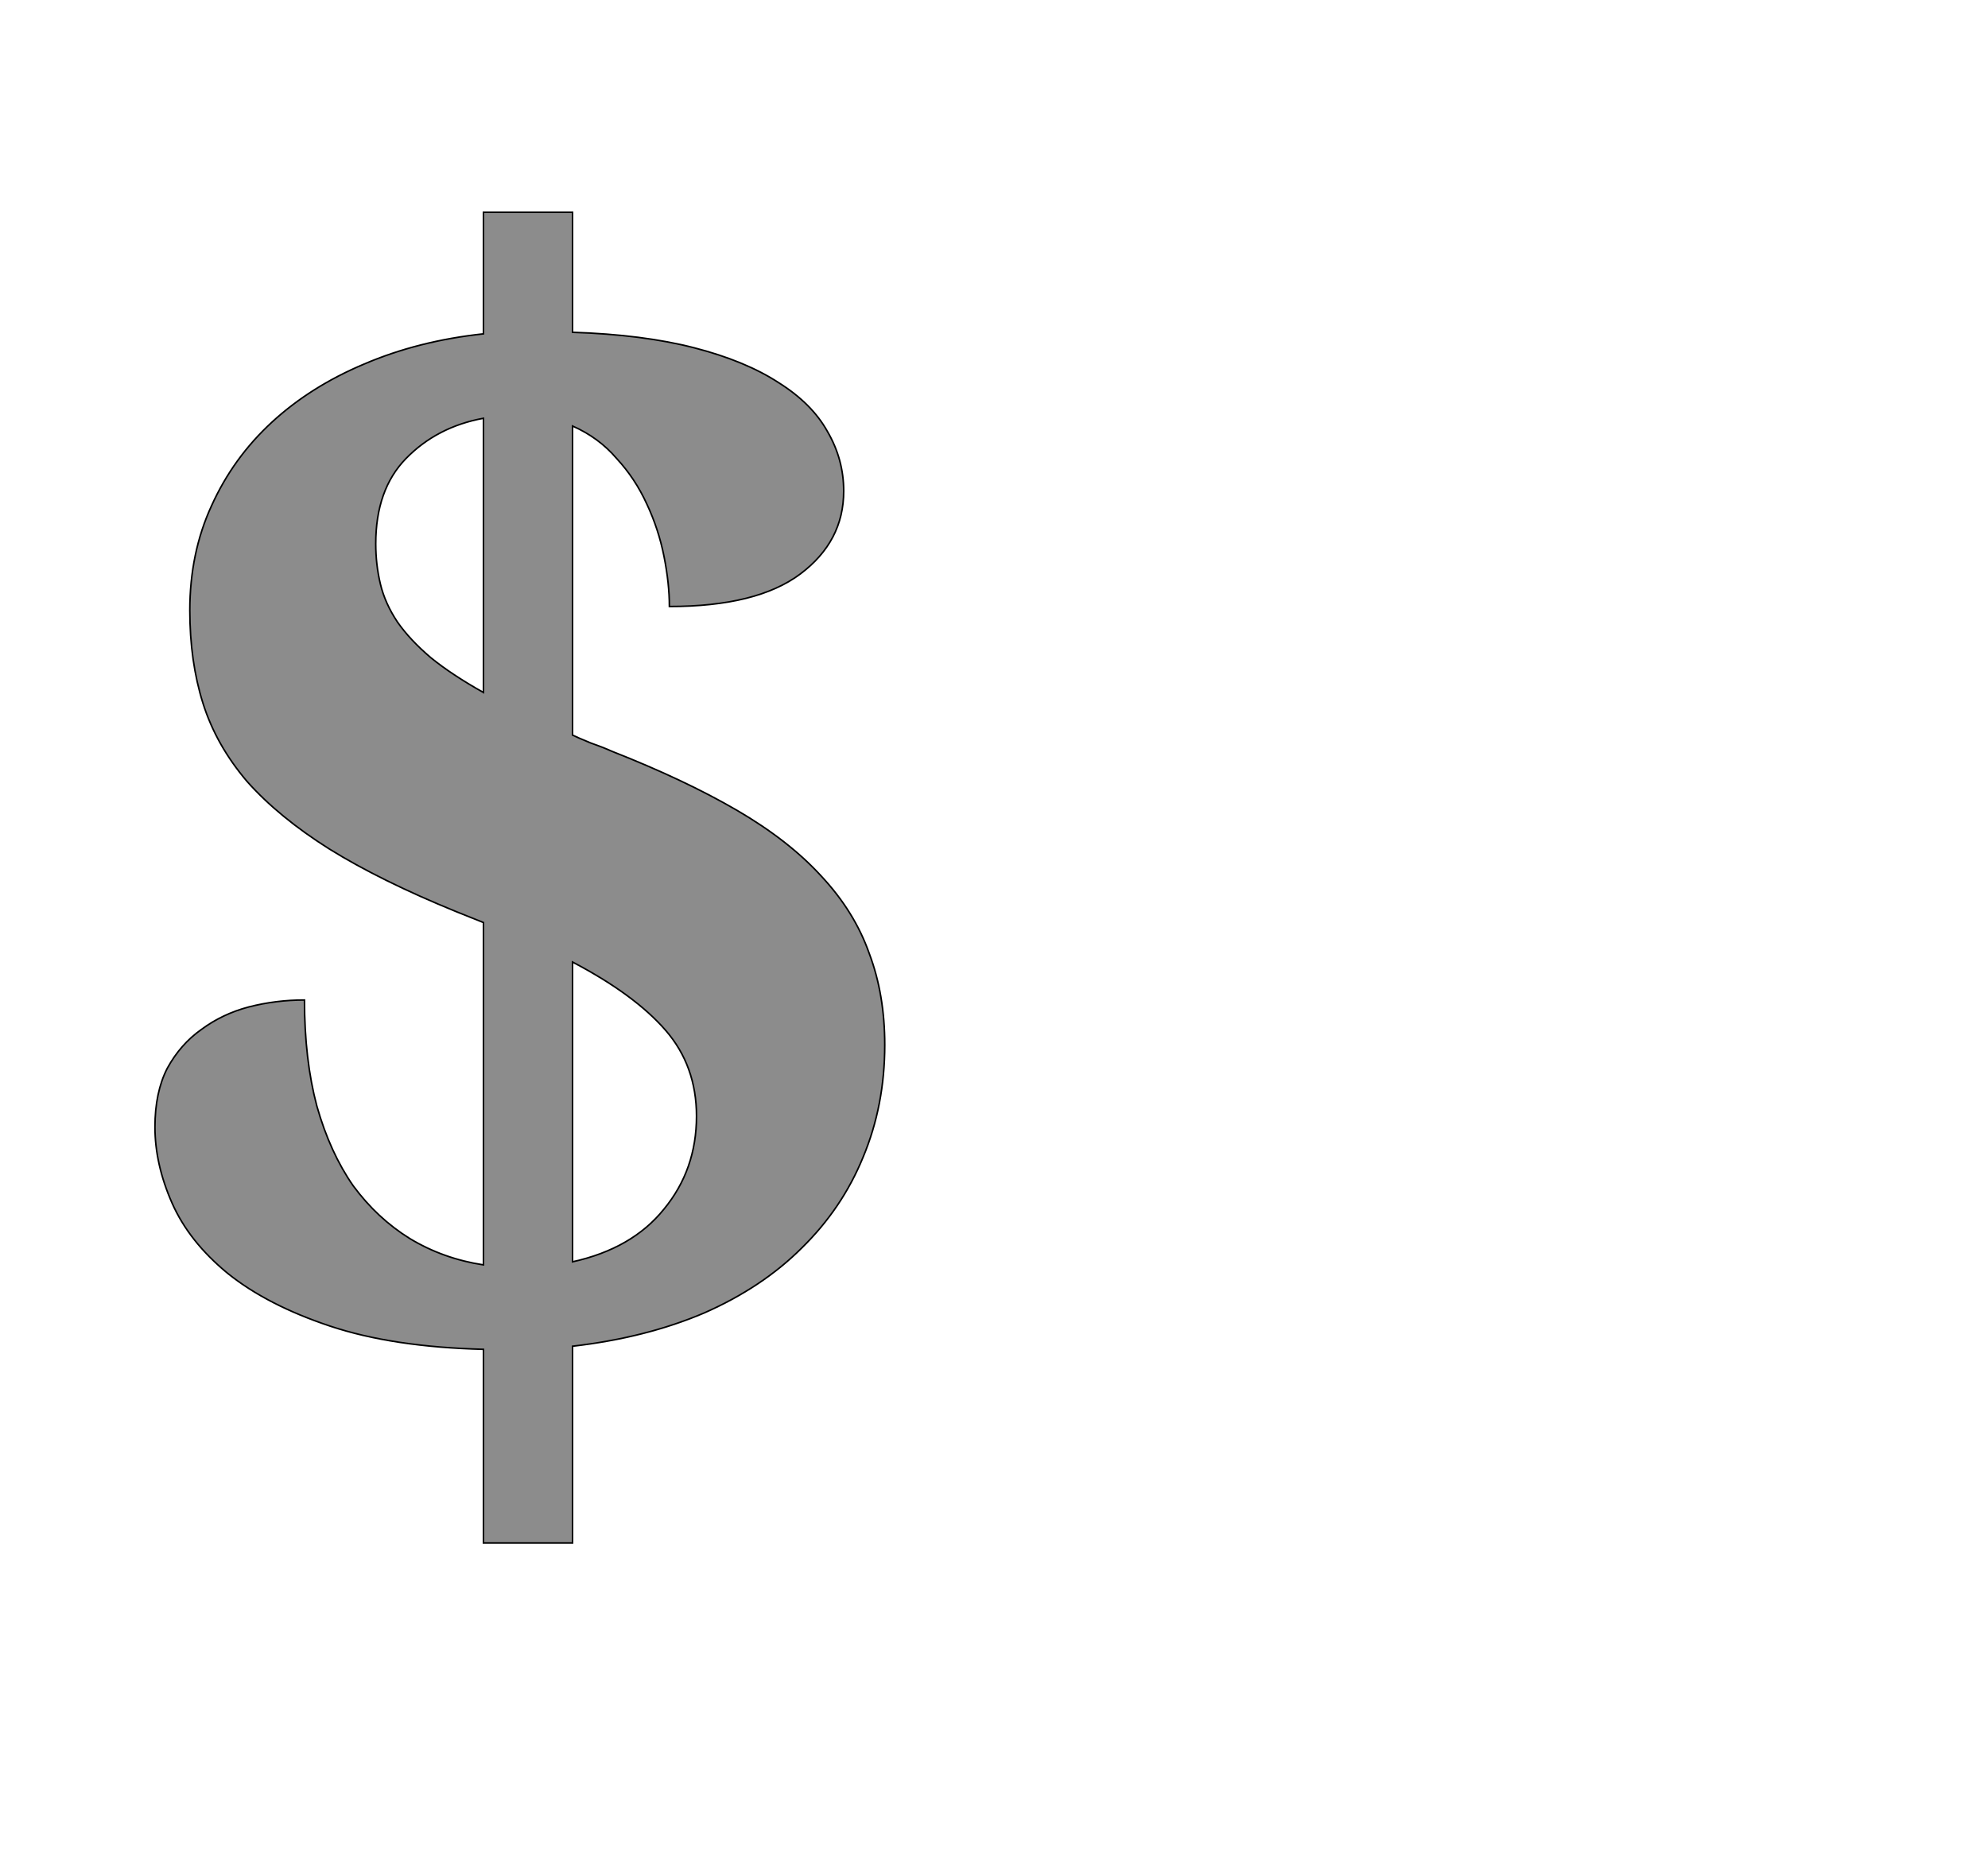 <!--
BEGIN METADATA

BBOX_X_MIN 100
BBOX_Y_MIN -162
BBOX_X_MAX 1042
BBOX_Y_MAX 1556
WIDTH 942
HEIGHT 1718
H_BEARING_X 100
H_BEARING_Y 1556
H_ADVANCE 1145
V_BEARING_X -472
V_BEARING_Y 174
V_ADVANCE 2067
ORIGIN_X 0
ORIGIN_Y 0

END METADATA
-->

<svg width='2566px' height='2399px' xmlns='http://www.w3.org/2000/svg' version='1.1'>

 <!-- make sure glyph is visible within svg window -->
 <g fill-rule='nonzero'  transform='translate(100 1830)'>

  <!-- draw actual outline using lines and Bezier curves-->
  <path fill='black' stroke='black' fill-opacity='0.45'  stroke-width='2'  d='
 M 639,-1556
 L 639,-1401
 Q 730,-1398 796,-1381
 Q 862,-1364 905,-1336
 Q 948,-1309 968,-1273
 Q 989,-1237 989,-1196
 Q 989,-1131 933,-1089
 Q 877,-1047 764,-1047
 Q 764,-1077 757,-1112
 Q 750,-1147 735,-1179
 Q 720,-1212 696,-1238
 Q 673,-1265 639,-1280
 L 639,-881
 Q 645,-878 662,-871
 Q 679,-865 690,-860
 Q 784,-823 851,-784
 Q 918,-745 960,-699
 Q 1003,-653 1022,-599
 Q 1042,-546 1042,-481
 Q 1042,-403 1014,-336
 Q 987,-270 935,-219
 Q 884,-168 809,-135
 Q 734,-103 639,-92
 L 639,162
 L 524,162
 L 524,-88
 Q 407,-91 326,-118
 Q 245,-145 194,-186
 Q 144,-227 122,-277
 Q 100,-327 100,-375
 Q 100,-420 116,-451
 Q 133,-482 160,-501
 Q 187,-521 221,-530
 Q 256,-539 293,-539
 Q 293,-462 309,-402
 Q 326,-342 356,-299
 Q 387,-257 429,-231
 Q 472,-205 524,-197
 L 524,-639
 L 489,-653
 Q 391,-693 325,-734
 Q 260,-775 219,-821
 Q 179,-868 162,-922
 Q 145,-976 145,-1042
 Q 145,-1116 173,-1177
 Q 201,-1239 251,-1285
 Q 301,-1331 370,-1360
 Q 440,-1390 524,-1399
 L 524,-1556
 L 639,-1556
 Z

 M 799,-389
 Q 799,-454 759,-500
 Q 719,-546 639,-588
 L 639,-201
 Q 716,-218 757,-269
 Q 799,-320 799,-389
 Z

 M 385,-1128
 Q 385,-1101 391,-1076
 Q 397,-1051 413,-1027
 Q 429,-1004 456,-981
 Q 483,-959 524,-936
 L 524,-1290
 Q 464,-1279 424,-1238
 Q 385,-1198 385,-1128
 Z

  '/>
 </g>
</svg>
